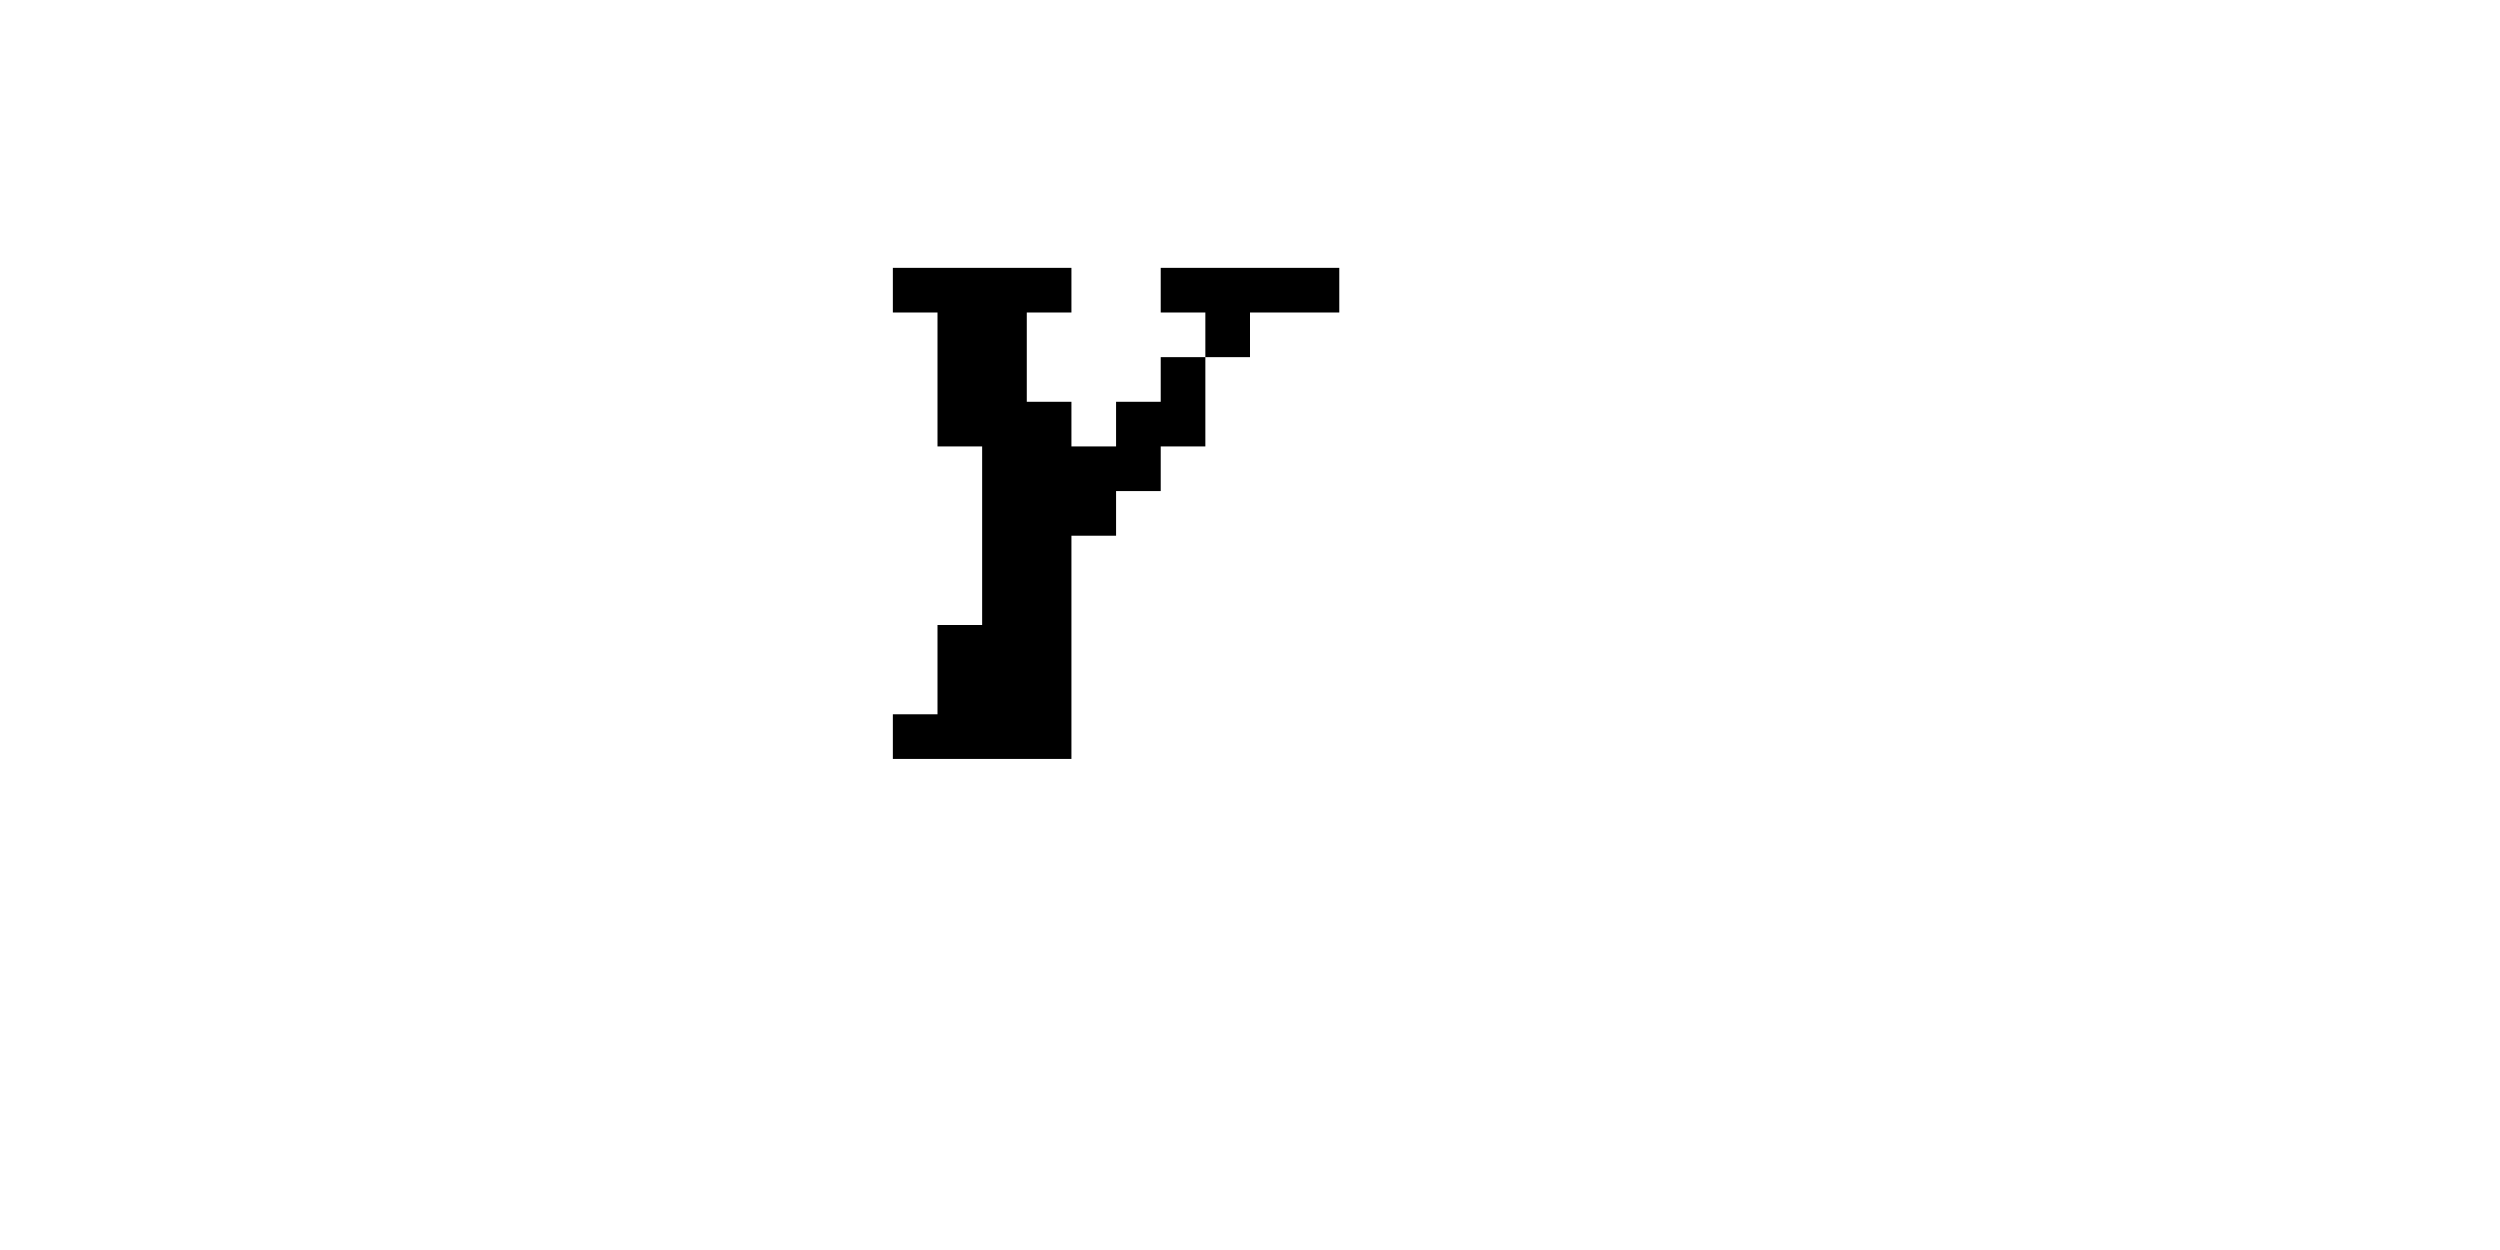 <svg width="200" height="100" viewBox="0 0 22 28" xmlns="http://www.w3.org/2000/svg">
    <defs/>
    <path fill="#000000" stroke="none" d="M 3 6 L 3 7 L 4 7 L 4 8 L 4 9 L 4 10 L 5 10 L 5 11 L 5 12 L 5 13 L 5 14 L 4 14 L 4 15 L 4 16 L 3 16 L 3 17 L 4 17 L 5 17 L 6 17 L 7 17 L 7 16 L 7 15 L 7 14 L 7 13 L 7 12 L 8 12 L 8 11 L 9 11 L 9 10 L 10 10 L 10 9 L 10 8 L 9 8 L 9 9 L 8 9 L 8 10 L 7 10 L 7 9 L 6 9 L 6 8 L 6 7 L 7 7 L 7 6 L 6 6 L 5 6 L 4 6 L 3 6 M 9 6 L 9 7 L 10 7 L 10 8 L 11 8 L 11 7 L 12 7 L 13 7 L 13 6 L 12 6 L 11 6 L 10 6 L 9 6"/>
</svg>
